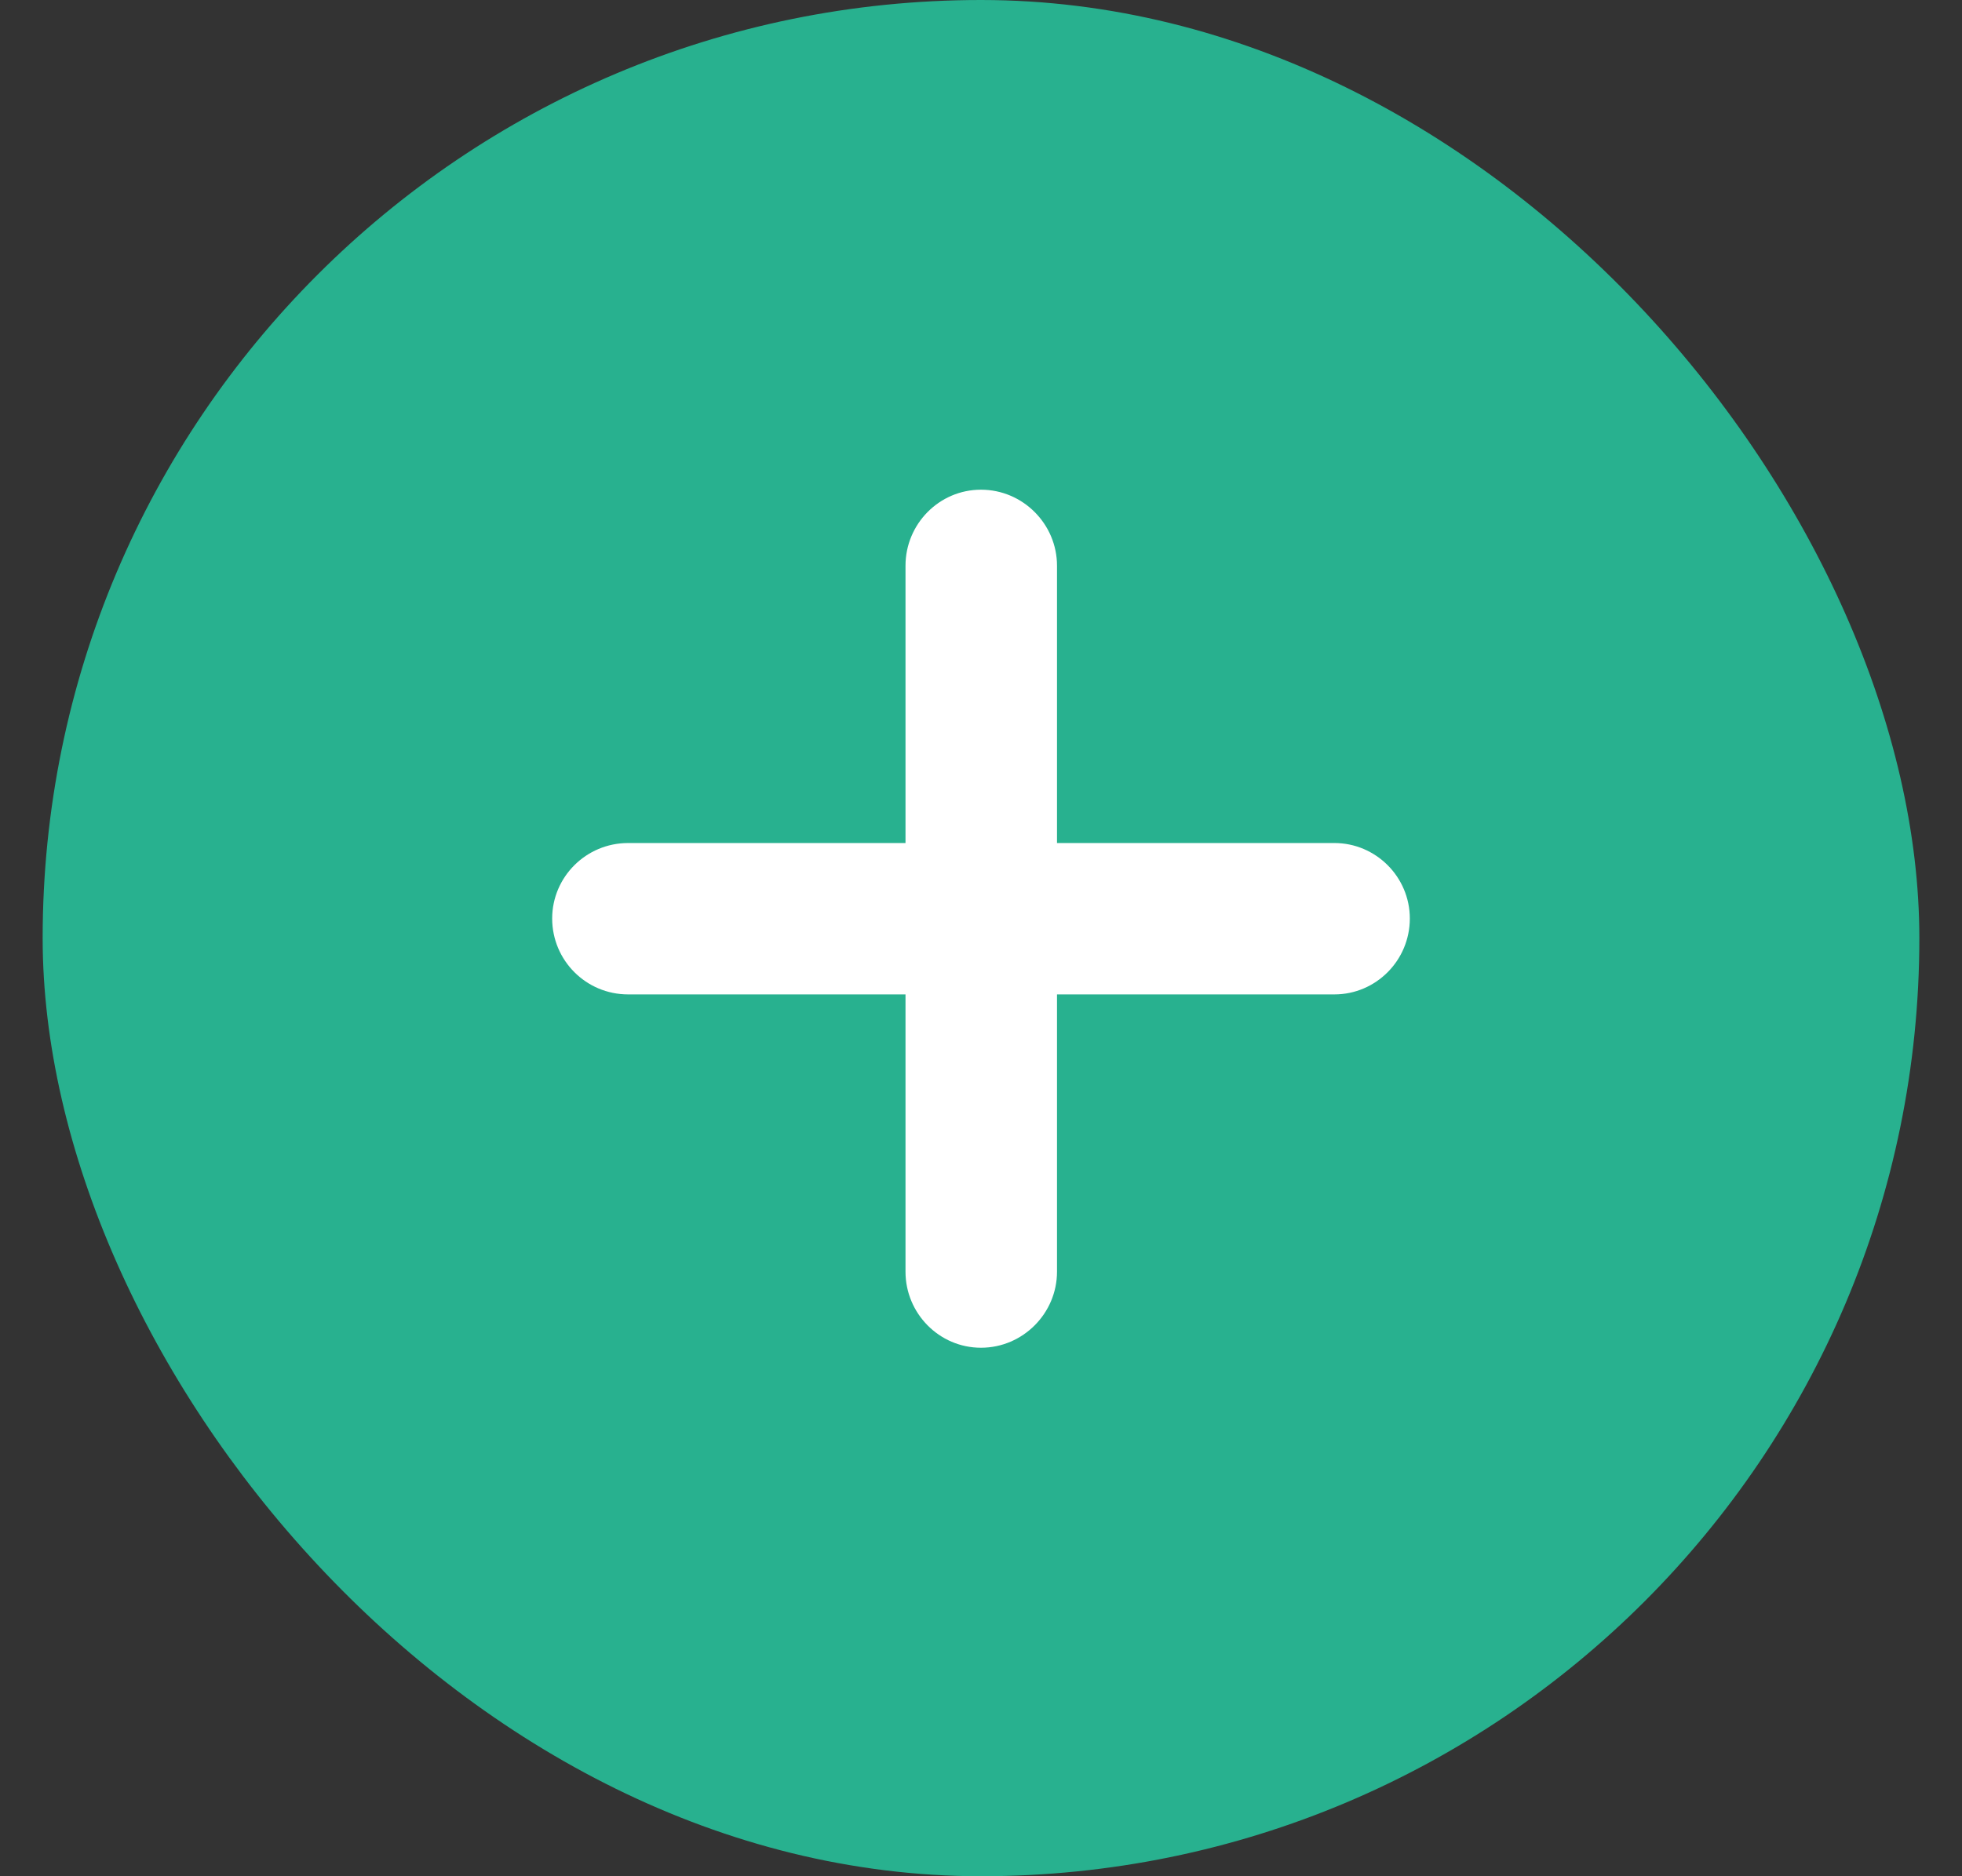 <svg width="23" height="22" viewBox="0 0 23 22" fill="none" xmlns="http://www.w3.org/2000/svg">
<rect x="0" y="0" width="23" height="22" fill="#333333" stroke="none"/>
<rect x="0.5" width="22" height="22" rx="11" fill="#28B18F"/>
<path d="M6.473 10.77C6.473 10.283 6.871 9.885 7.363 9.885H10.615V6.633C10.615 6.146 11.008 5.742 11.5 5.742C11.992 5.742 12.391 6.146 12.391 6.633V9.885H15.643C16.129 9.885 16.527 10.283 16.527 10.77C16.527 11.262 16.129 11.66 15.643 11.66H12.391V14.912C12.391 15.398 11.992 15.803 11.5 15.803C11.008 15.803 10.615 15.398 10.615 14.912V11.66H7.363C6.871 11.66 6.473 11.262 6.473 10.77Z" fill="white"/>
</svg>
